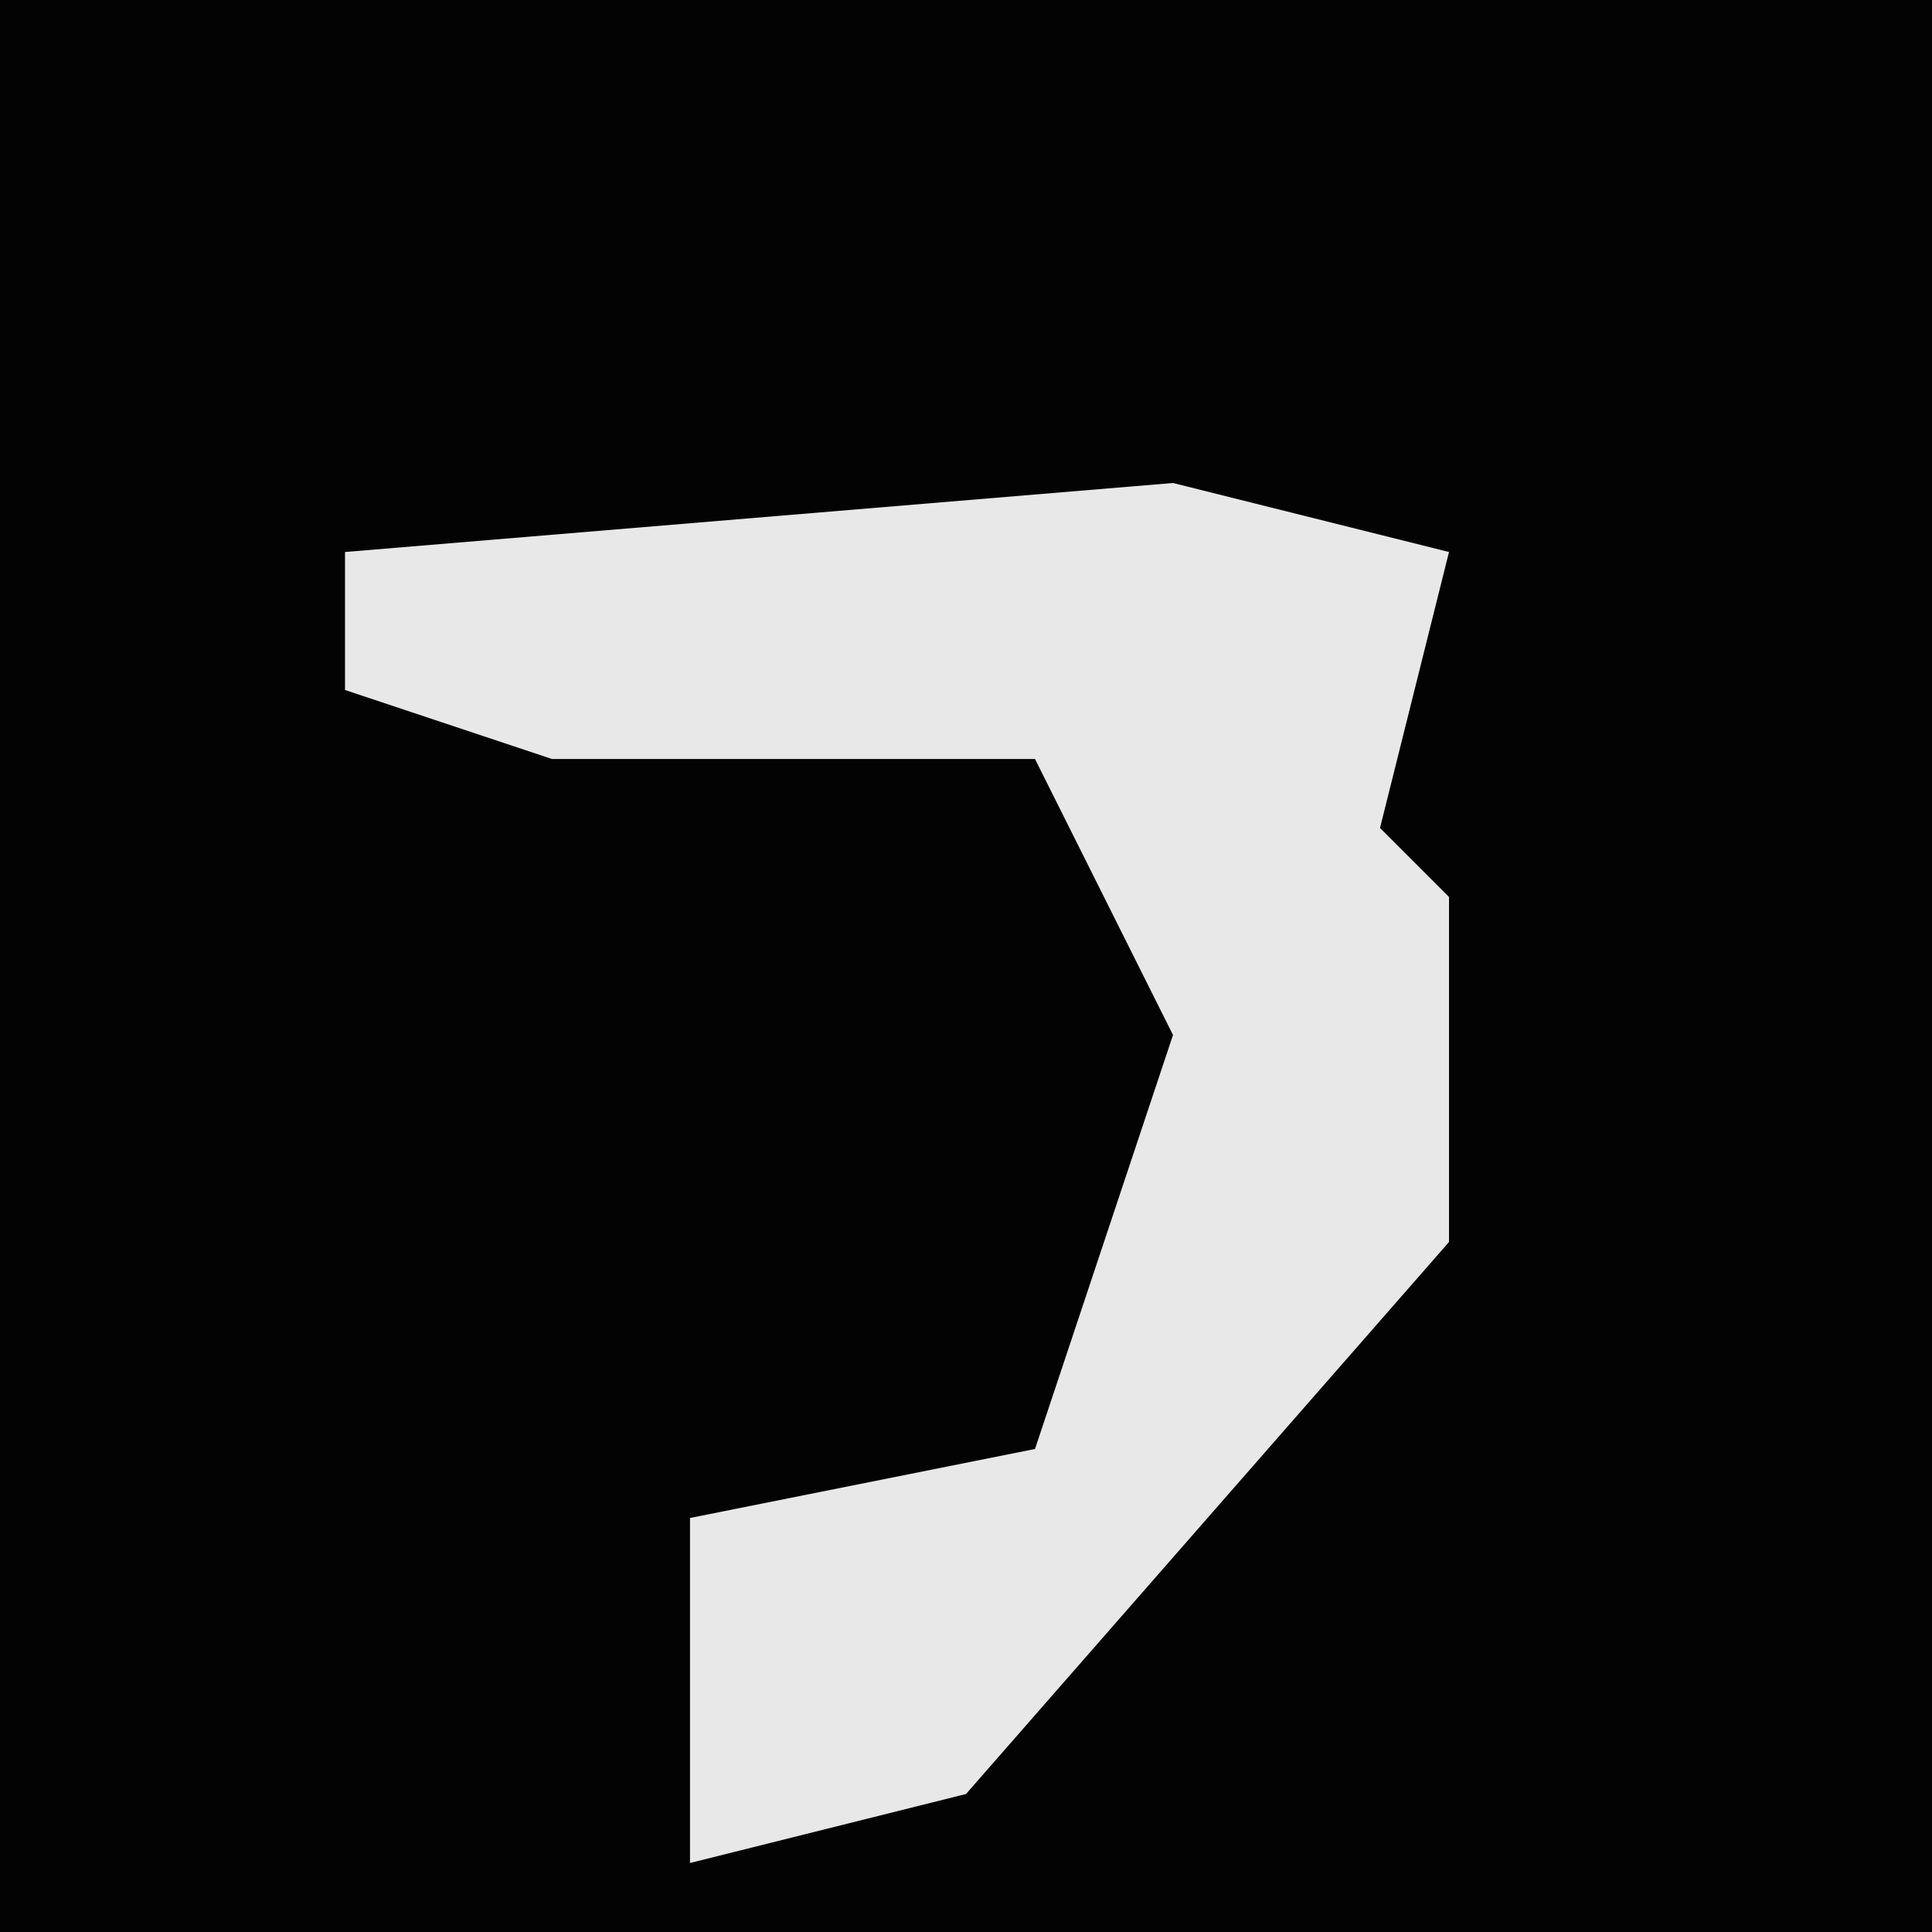 <?xml version="1.0" encoding="UTF-8"?>
<svg version="1.1" xmlns="http://www.w3.org/2000/svg" width="28" height="28">
<path d="M0,0 L28,0 L28,28 L0,28 Z " fill="#030303" transform="translate(0,0)"/>
<path d="M0,0 L4,1 L3,5 L4,6 L4,11 L-3,19 L-7,20 L-7,15 L-2,14 L0,8 L-2,4 L-9,4 L-12,3 L-12,1 Z " fill="#E8E8E8" transform="translate(17,7)"/>
</svg>
